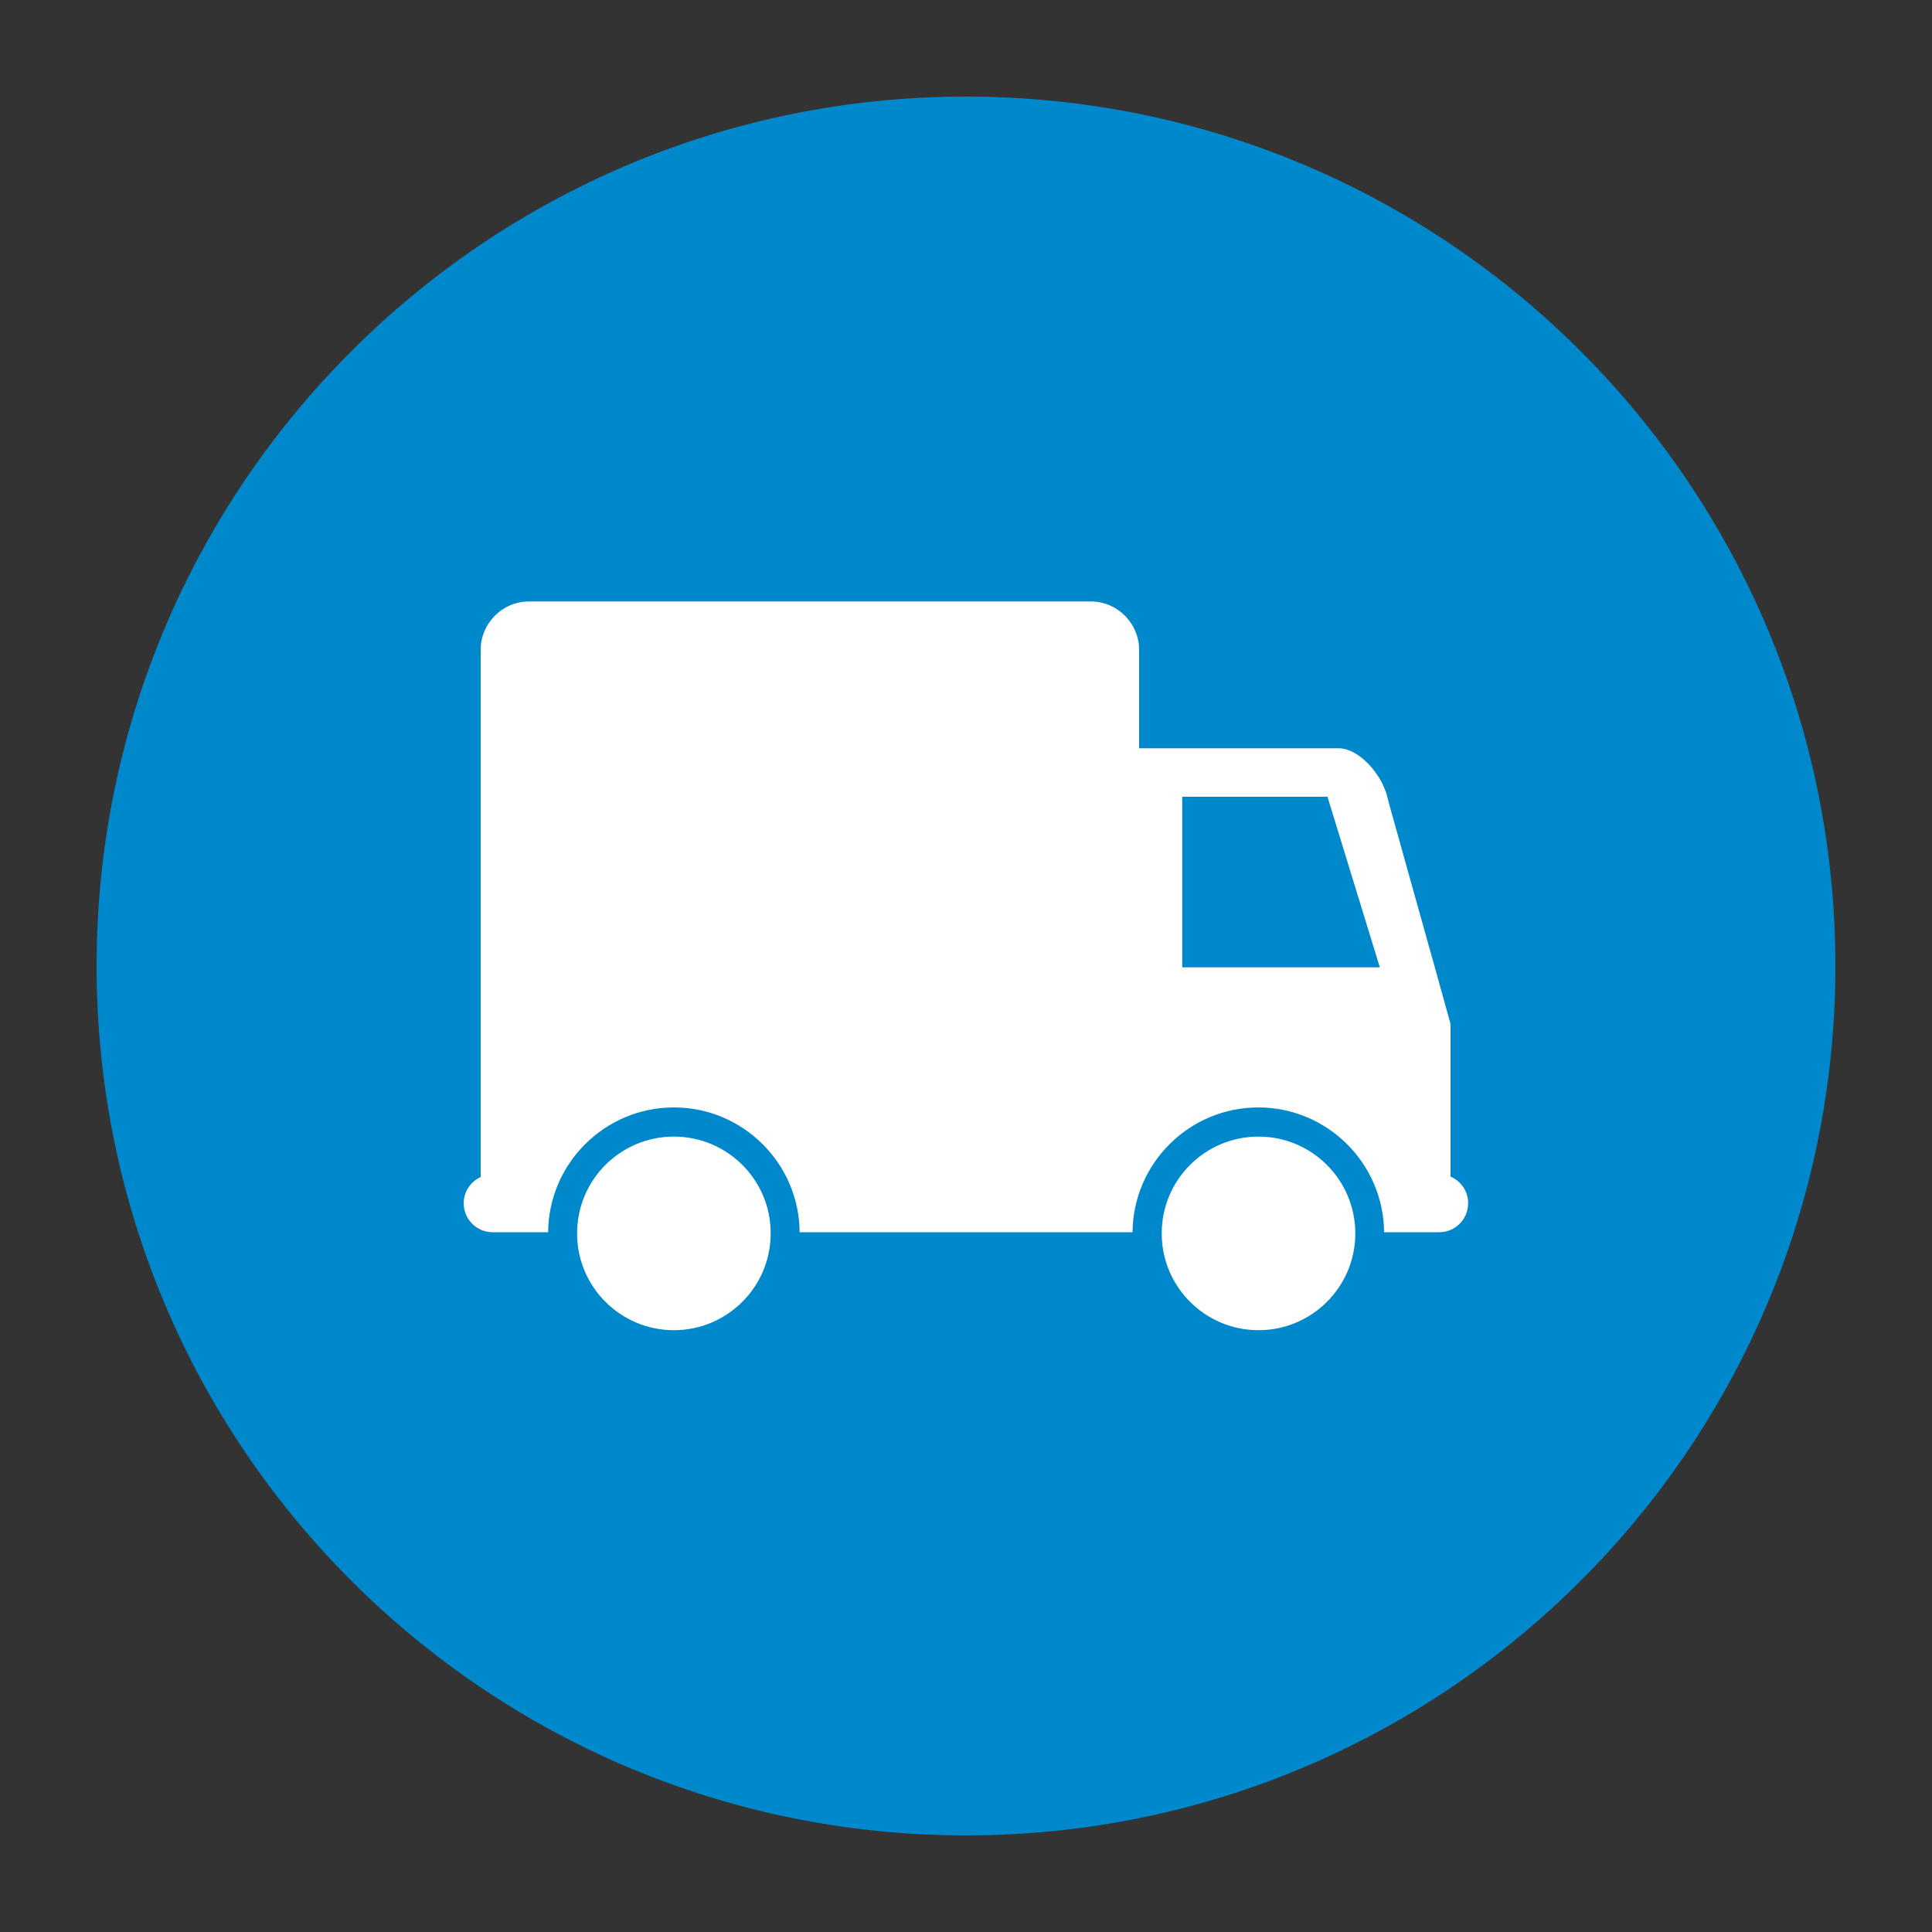 <?xml version="1.0" encoding="utf-8"?>
<!-- Generator: Adobe Illustrator 21.0.2, SVG Export Plug-In . SVG Version: 6.00 Build 0)  -->
<svg version="1.1" id="Layer_1" xmlns="http://www.w3.org/2000/svg" xmlns:xlink="http://www.w3.org/1999/xlink" x="0px" y="0px"
	 viewBox="0 0 1000 1000" style="enable-background:new 0 0 1000 1000;" xml:space="preserve">
<rect x="0" y="0" width="1000" height="1000" fill="#333333" stroke="none"/>
<style type="text/css">
	.st0{fill:#0088CC;}
	.st1{fill:#FFFFFF;}
</style>
<g>
	<g>
		<path class="st0" d="M500,50C251.5,50,50,251.5,50,500c0,248.5,201.5,450,450,450c248.5,0,450-201.5,450-450
			C950,251.5,748.5,50,500,50z"/>
	</g>
	<g>
		<path class="st1" d="M651.4,588.3c-27.7,0-50.1,22.4-50.1,50.1c0,0.1,0,0.3,0,0.4c0.2,27.5,22.6,49.7,50.1,49.7
			c27.5,0,49.9-22.2,50.1-49.7c0-0.1,0-0.3,0-0.4C701.5,610.8,679.1,588.3,651.4,588.3"/>
		<path class="st1" d="M348.8,588.3c-27.7,0-50.1,22.4-50.1,50.1c0,0.1,0,0.3,0,0.4c0.2,27.5,22.6,49.7,50.1,49.7
			c27.5,0,49.9-22.2,50.1-49.7c0-0.1,0-0.3,0-0.4C399,610.8,376.5,588.3,348.8,588.3"/>
		<path class="st1" d="M750.8,609v-73.3v-5.7l-8.3-29.9l-3.4-12.1l-19.4-69.4l-0.8-3l-0.9-3.3c-0.3-1.4-0.8-2.8-1.4-4.2
			c-1-2.6-2.4-5.1-4.1-7.5c-5.1-7.4-12.7-13.3-19.6-13.3h-3.7h-7.5h-7.5h-84.6v-50.9c0-13.8-11.2-25.1-25.1-25.1H463.1H356h-7.5
			h-7.5h-67.1c-13.8,0-25.1,11.2-25.1,25.1v272.8c-5.2,2.4-8.8,7.6-8.8,13.6c0,8.3,6.7,15,15,15h18.8h9.9
			c0.3-35.7,29.4-64.6,65.1-64.6c35.7,0,64.8,28.9,65.1,64.6h148.9h23.4c0.3-35.7,29.4-64.6,65.1-64.6c35.7,0,64.8,28.9,65.1,64.6
			h27.4h1.1c8.3,0,15-6.7,15-15C760,616.7,756.2,611.3,750.8,609 M611.9,500.7v-88.3h75.2l27.1,88.3H611.9z"/>
	</g>
</g>
</svg>

